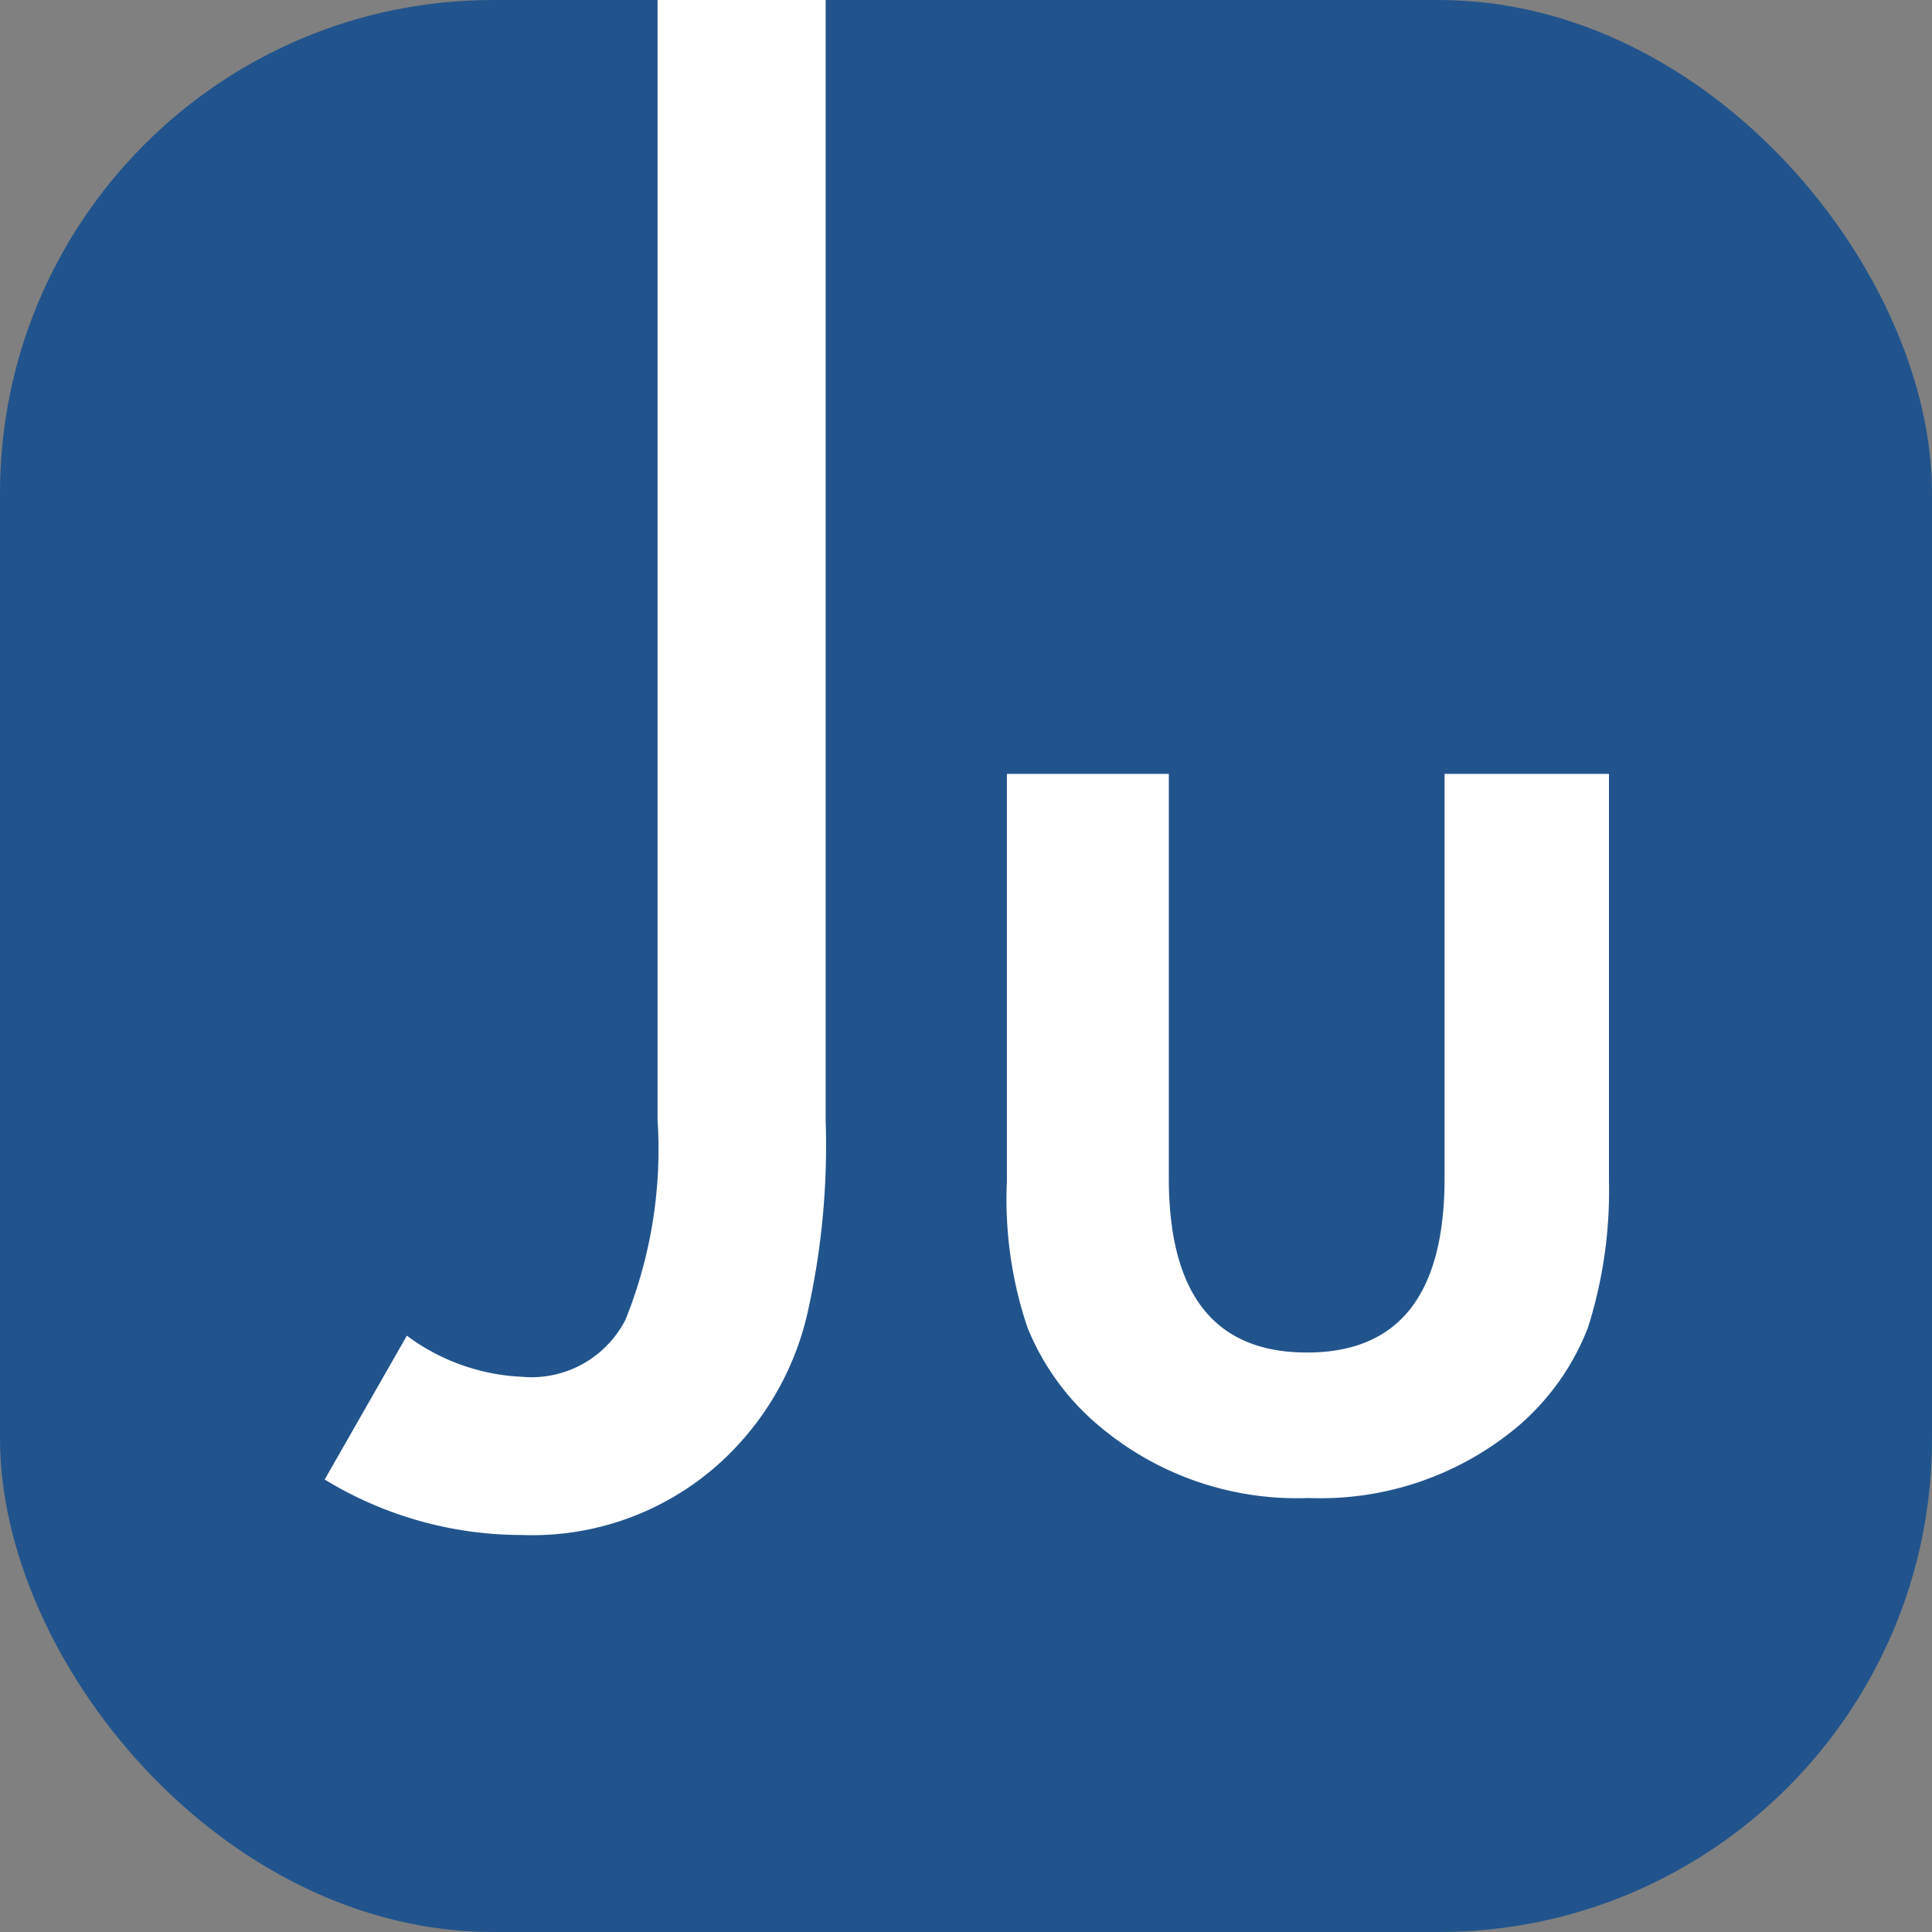 <svg id="圖層_1" data-name="圖層 1" xmlns="http://www.w3.org/2000/svg" viewBox="0 0 47.01 47.01"><rect x="0" y="0" width="47.01" height="47.01" fill="#808080" stroke="none"/><defs><style>.cls-1{fill:#21548d;}.cls-2{fill:#fff;}</style></defs><title>icon</title><rect class="cls-1" width="47.01" height="47.01" rx="12" ry="12"/><path class="cls-2" d="M20.09,0V27.25a18.59,18.59,0,0,1-.44,4.69,7,7,0,0,1-1.5,3,6.8,6.8,0,0,1-5.45,2.41A9.2,9.2,0,0,1,7.9,36l2-3.5a5.06,5.06,0,0,0,2.79,1,2.57,2.57,0,0,0,2.53-1.39A11.09,11.09,0,0,0,16,27.25V0Z"/><path class="cls-2" d="M28.44,18.83v9.83c0,2.84,1.12,4.25,3.36,4.25s3.35-1.41,3.35-4.25V18.83h4v9.92a11,11,0,0,1-.51,3.55,6,6,0,0,1-1.71,2.41,7.47,7.47,0,0,1-5.09,1.74,7.46,7.46,0,0,1-5.08-1.74A6.11,6.11,0,0,1,25,32.3a9.73,9.73,0,0,1-.5-3.55V18.83Z"/></svg>